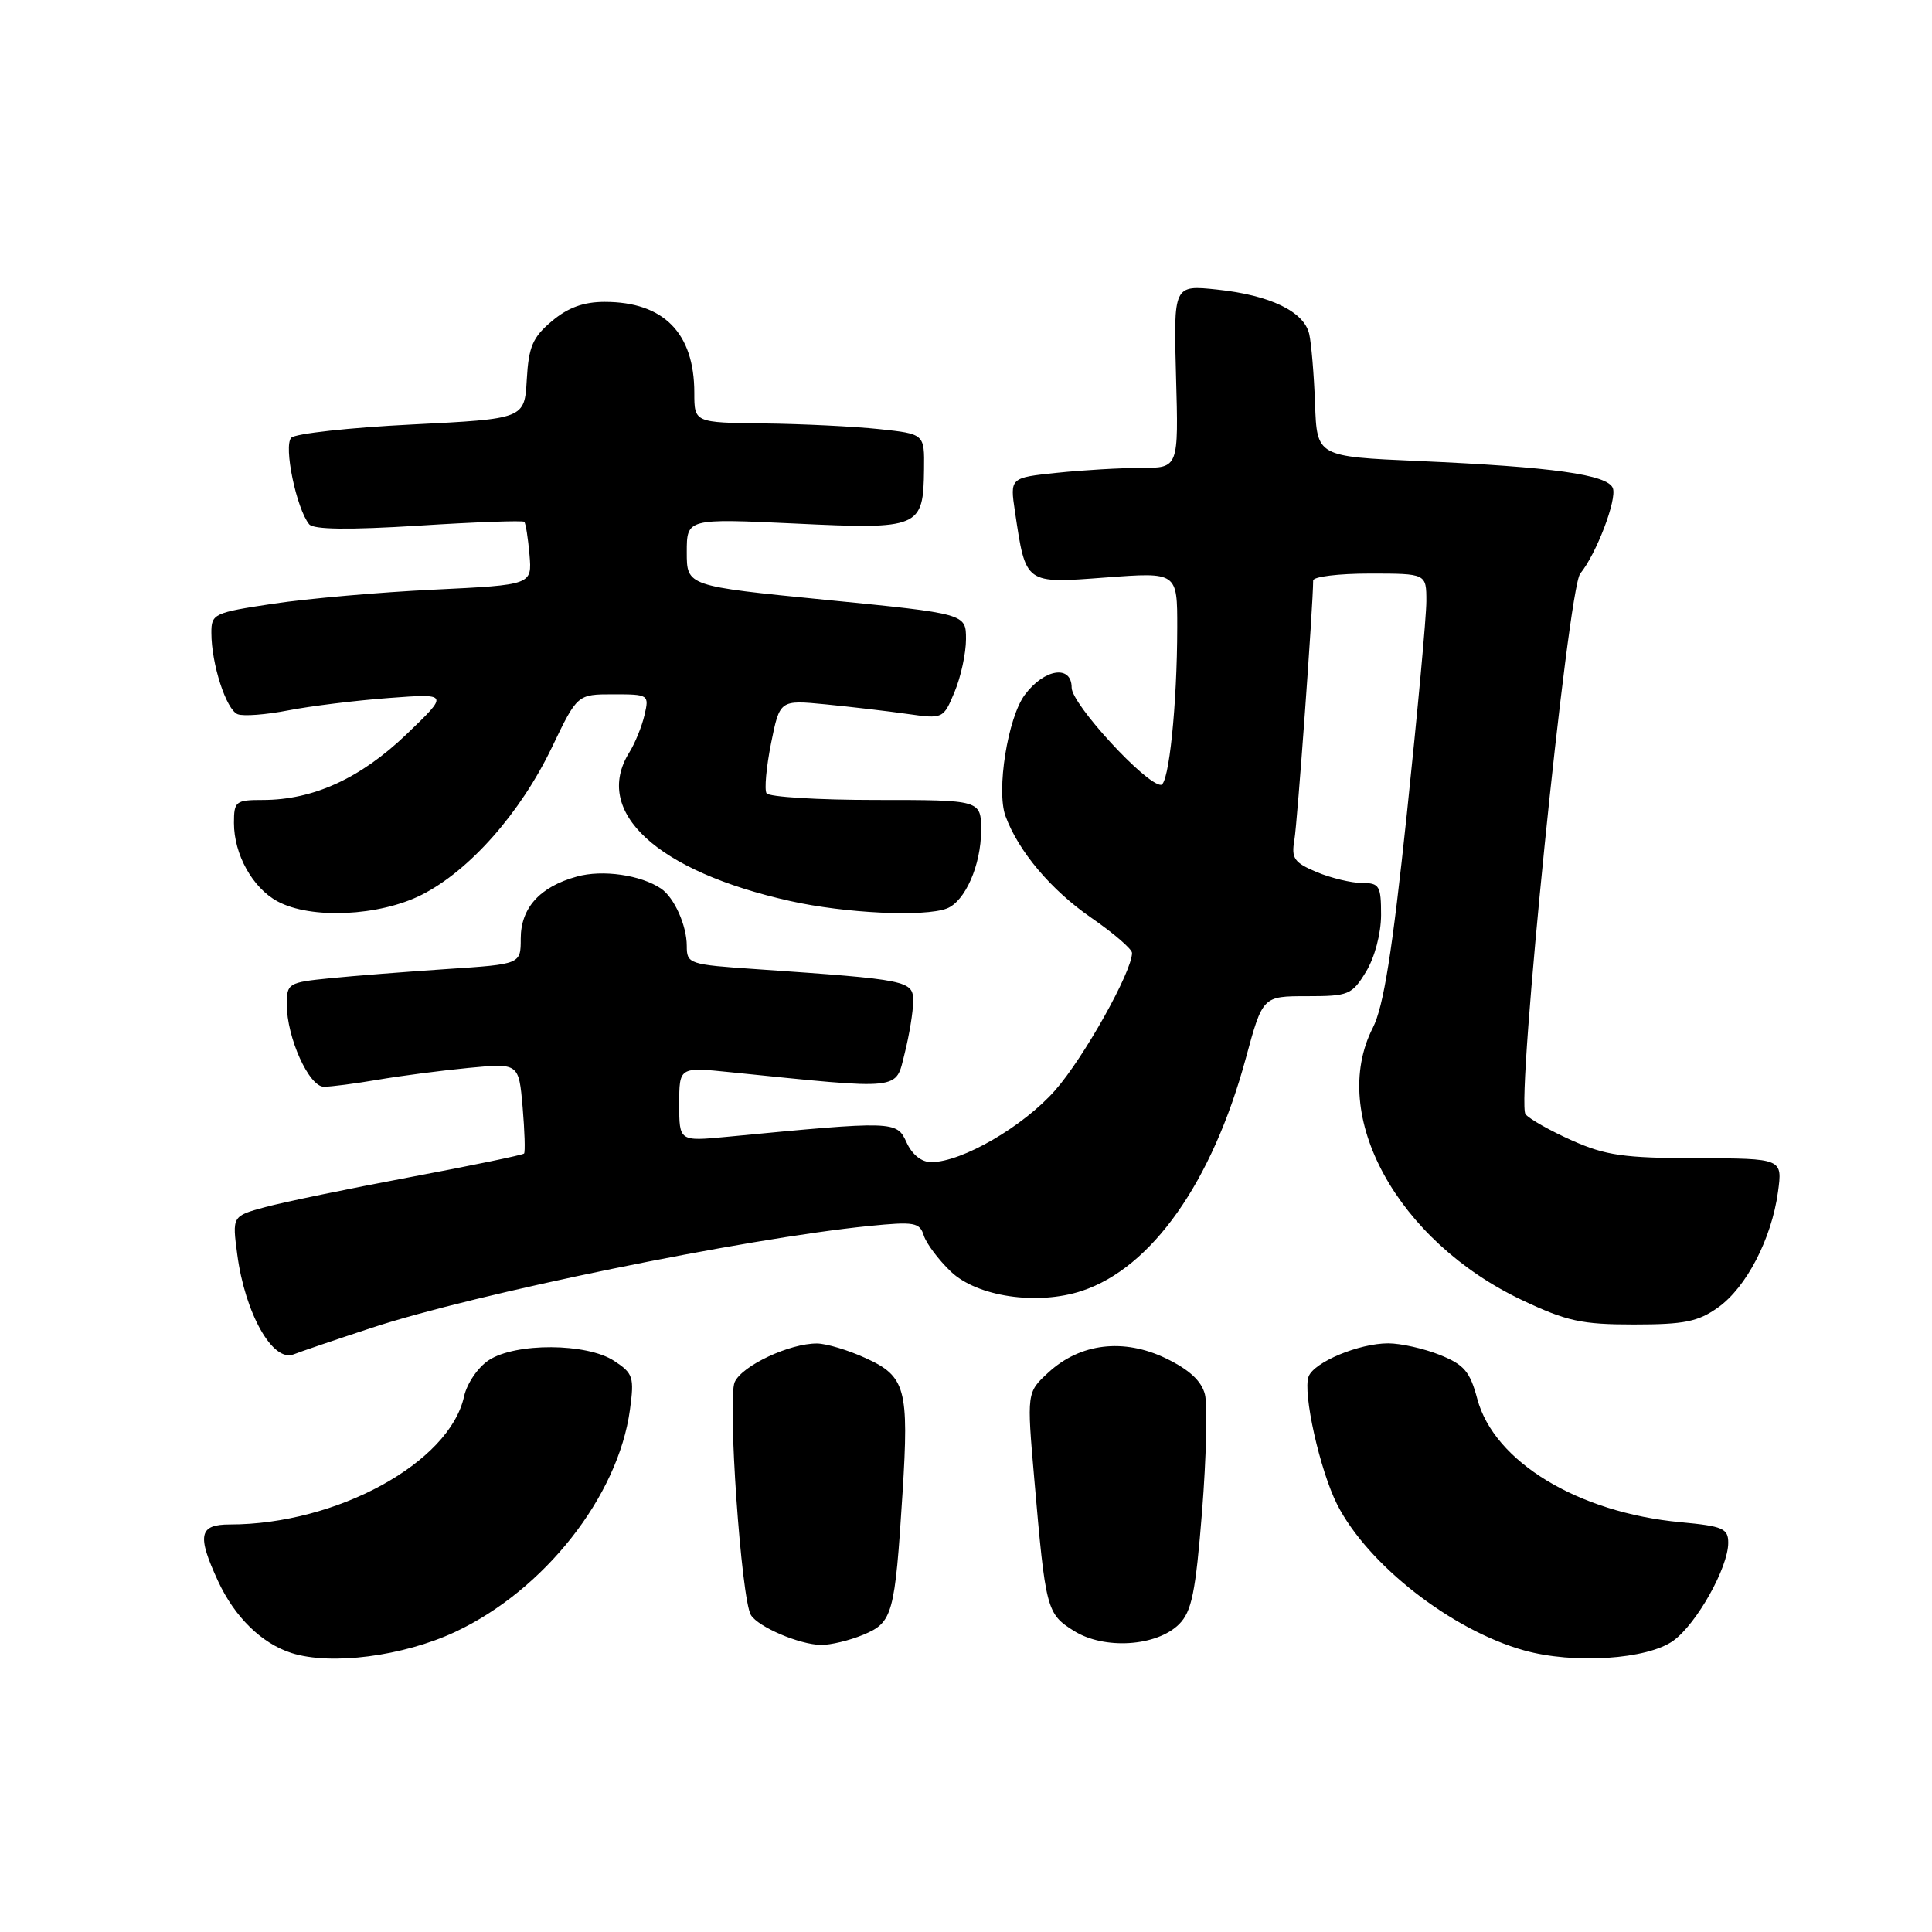 <?xml version="1.0" encoding="UTF-8" standalone="no"?>
<!DOCTYPE svg PUBLIC "-//W3C//DTD SVG 1.1//EN" "http://www.w3.org/Graphics/SVG/1.1/DTD/svg11.dtd" >
<svg xmlns="http://www.w3.org/2000/svg" xmlns:xlink="http://www.w3.org/1999/xlink" version="1.1" viewBox="0 0 256 256">
 <g >
 <path fill="currentColor"
d=" M 60.31 216.24 C 72.12 210.71 81.91 198.27 83.47 186.81 C 84.06 182.47 83.90 181.98 81.37 180.32 C 77.75 177.95 68.33 177.90 64.77 180.23 C 63.33 181.17 61.87 183.32 61.49 185.04 C 59.56 193.82 44.59 202.00 30.45 202.00 C 26.37 202.00 26.08 203.41 28.89 209.50 C 31.09 214.26 34.66 217.76 38.62 219.03 C 43.85 220.70 53.39 219.47 60.31 216.24 Z  M 221.74 217.39 C 224.83 215.14 229.00 207.70 229.00 204.43 C 229.00 202.53 228.29 202.22 222.68 201.70 C 209.09 200.43 197.98 193.69 195.75 185.37 C 194.78 181.73 194.00 180.82 190.78 179.53 C 188.68 178.69 185.60 178.00 183.95 178.00 C 180.08 178.00 174.14 180.48 173.40 182.39 C 172.59 184.52 174.89 194.82 177.18 199.35 C 181.23 207.32 192.32 215.99 201.93 218.68 C 208.50 220.53 218.31 219.89 221.74 217.39 Z  M 114.40 216.61 C 118.29 214.98 118.57 213.96 119.59 197.84 C 120.46 184.03 120.00 182.36 114.71 179.96 C 112.40 178.90 109.50 178.03 108.27 178.02 C 104.65 177.99 98.33 180.95 97.35 183.14 C 96.37 185.34 98.22 211.93 99.50 214.00 C 100.48 215.59 105.92 217.91 108.78 217.96 C 110.04 217.98 112.57 217.37 114.40 216.61 Z  M 156.24 215.21 C 157.91 213.53 158.42 211.03 159.28 200.27 C 159.84 193.16 160.01 186.19 159.66 184.77 C 159.21 182.99 157.60 181.50 154.51 180.00 C 148.90 177.29 143.14 177.97 138.92 181.86 C 136.05 184.50 136.05 184.50 137.05 196.00 C 138.55 213.31 138.68 213.83 142.30 216.10 C 146.31 218.62 153.27 218.17 156.24 215.21 Z  M 49.23 175.95 C 63.02 171.40 98.70 164.10 115.15 162.45 C 121.16 161.85 121.86 161.97 122.41 163.72 C 122.75 164.78 124.36 166.93 125.99 168.49 C 129.47 171.82 137.44 173.00 143.35 171.05 C 152.61 167.99 160.62 156.63 165.07 140.25 C 167.31 132.00 167.31 132.00 173.17 132.00 C 178.71 132.00 179.14 131.82 181.01 128.75 C 182.16 126.86 182.99 123.72 183.00 121.25 C 183.00 117.37 182.78 117.00 180.47 117.00 C 179.08 117.00 176.38 116.35 174.48 115.56 C 171.48 114.30 171.09 113.75 171.51 111.31 C 171.91 109.01 174.00 80.10 174.00 76.92 C 174.00 76.41 177.38 76.00 181.50 76.00 C 189.00 76.00 189.00 76.00 189.00 79.67 C 189.00 81.69 187.83 94.39 186.41 107.89 C 184.48 126.18 183.33 133.39 181.91 136.18 C 176.00 147.75 185.15 164.44 201.68 172.27 C 207.60 175.07 209.56 175.50 216.50 175.50 C 223.20 175.50 225.01 175.13 227.66 173.24 C 231.41 170.57 234.74 164.14 235.59 157.95 C 236.20 153.50 236.20 153.50 224.85 153.47 C 215.16 153.45 212.74 153.10 208.28 151.11 C 205.41 149.83 202.65 148.27 202.14 147.64 C 200.86 146.07 207.76 77.99 209.39 76.00 C 211.52 73.41 214.28 66.17 213.71 64.68 C 213.02 62.89 205.73 61.87 188.00 61.09 C 174.50 60.50 174.50 60.50 174.25 53.50 C 174.11 49.65 173.76 45.50 173.48 44.27 C 172.80 41.28 168.30 39.11 161.28 38.37 C 155.50 37.76 155.50 37.76 155.83 49.88 C 156.17 62.00 156.17 62.00 151.23 62.00 C 148.52 62.00 143.49 62.29 140.06 62.65 C 133.82 63.30 133.82 63.30 134.49 67.81 C 135.94 77.47 135.75 77.33 146.52 76.52 C 156.00 75.81 156.00 75.81 155.99 83.16 C 155.98 93.37 154.88 104.00 153.83 104.00 C 151.83 104.00 142.00 93.30 142.00 91.12 C 142.00 88.05 138.37 88.60 135.79 92.07 C 133.53 95.11 132.00 104.75 133.23 108.13 C 134.94 112.80 139.29 117.95 144.60 121.61 C 147.57 123.66 150.00 125.76 150.00 126.27 C 150.00 128.74 143.61 140.16 139.82 144.46 C 135.60 149.26 127.49 153.97 123.41 153.99 C 122.12 154.00 120.86 153.00 120.12 151.37 C 118.82 148.51 118.55 148.50 96.25 150.64 C 90.00 151.23 90.00 151.23 90.00 146.31 C 90.00 141.38 90.00 141.38 96.75 142.07 C 119.80 144.41 118.63 144.53 119.87 139.59 C 120.49 137.13 121.00 134.01 121.00 132.66 C 121.00 129.93 120.41 129.81 100.25 128.42 C 91.26 127.81 91.00 127.72 91.00 125.33 C 91.00 122.64 89.34 118.93 87.60 117.75 C 84.92 115.94 79.84 115.20 76.44 116.15 C 71.53 117.50 69.00 120.30 69.00 124.38 C 69.00 127.76 69.00 127.76 59.25 128.40 C 53.89 128.76 46.91 129.30 43.75 129.62 C 38.21 130.17 38.00 130.30 38.00 133.08 C 38.00 137.48 40.94 144.00 42.92 144.00 C 43.86 144.00 47.08 143.58 50.07 143.07 C 53.05 142.56 58.48 141.85 62.12 141.50 C 68.74 140.87 68.74 140.87 69.25 146.68 C 69.52 149.88 69.61 152.66 69.44 152.85 C 69.27 153.04 62.47 154.45 54.32 155.98 C 46.17 157.51 37.53 159.30 35.13 159.95 C 30.76 161.14 30.76 161.14 31.44 166.23 C 32.47 174.04 36.15 180.56 38.91 179.46 C 39.78 179.11 44.43 177.53 49.23 175.95 Z  M 55.89 118.56 C 62.23 115.34 68.95 107.74 73.13 99.03 C 76.50 92.00 76.50 92.00 81.27 92.00 C 85.96 92.00 86.03 92.05 85.40 94.75 C 85.05 96.26 84.14 98.50 83.38 99.71 C 78.49 107.57 87.03 115.45 104.70 119.39 C 111.98 121.02 122.49 121.52 125.46 120.38 C 127.88 119.45 130.00 114.62 130.00 110.05 C 130.00 106.00 130.00 106.00 116.06 106.00 C 108.39 106.00 101.87 105.60 101.57 105.11 C 101.27 104.63 101.54 101.64 102.17 98.48 C 103.33 92.74 103.33 92.74 109.41 93.33 C 112.76 93.66 117.64 94.23 120.24 94.60 C 124.97 95.27 125.00 95.25 126.49 91.67 C 127.32 89.69 128.00 86.55 128.00 84.69 C 128.00 81.32 128.00 81.32 109.50 79.49 C 91.00 77.66 91.00 77.66 91.00 73.18 C 91.00 68.70 91.00 68.70 105.36 69.37 C 121.89 70.16 122.35 69.96 122.44 62.17 C 122.50 57.50 122.50 57.50 116.50 56.86 C 113.20 56.51 106.34 56.17 101.25 56.11 C 92.00 56.00 92.00 56.00 92.00 52.05 C 92.00 44.12 87.94 40.00 80.13 40.00 C 77.33 40.00 75.26 40.75 73.13 42.55 C 70.58 44.69 70.05 45.92 69.80 50.30 C 69.50 55.50 69.50 55.50 54.55 56.25 C 46.33 56.66 39.15 57.45 38.60 58.00 C 37.54 59.06 39.28 67.42 40.97 69.47 C 41.56 70.17 46.21 70.23 55.48 69.65 C 62.98 69.17 69.27 68.95 69.47 69.14 C 69.66 69.34 69.97 71.30 70.16 73.50 C 70.50 77.50 70.50 77.50 57.50 78.13 C 50.35 78.47 40.79 79.31 36.25 79.99 C 28.31 81.18 28.00 81.33 28.01 83.87 C 28.01 87.99 29.98 94.06 31.50 94.64 C 32.26 94.93 35.27 94.70 38.19 94.13 C 41.11 93.56 47.10 92.82 51.50 92.49 C 59.50 91.89 59.50 91.89 53.84 97.32 C 47.77 103.13 41.50 106.00 34.82 106.00 C 31.23 106.00 31.00 106.18 31.00 109.05 C 31.00 113.21 33.46 117.64 36.76 119.43 C 41.17 121.83 50.26 121.41 55.89 118.56 Z "/>
</g>
</svg>